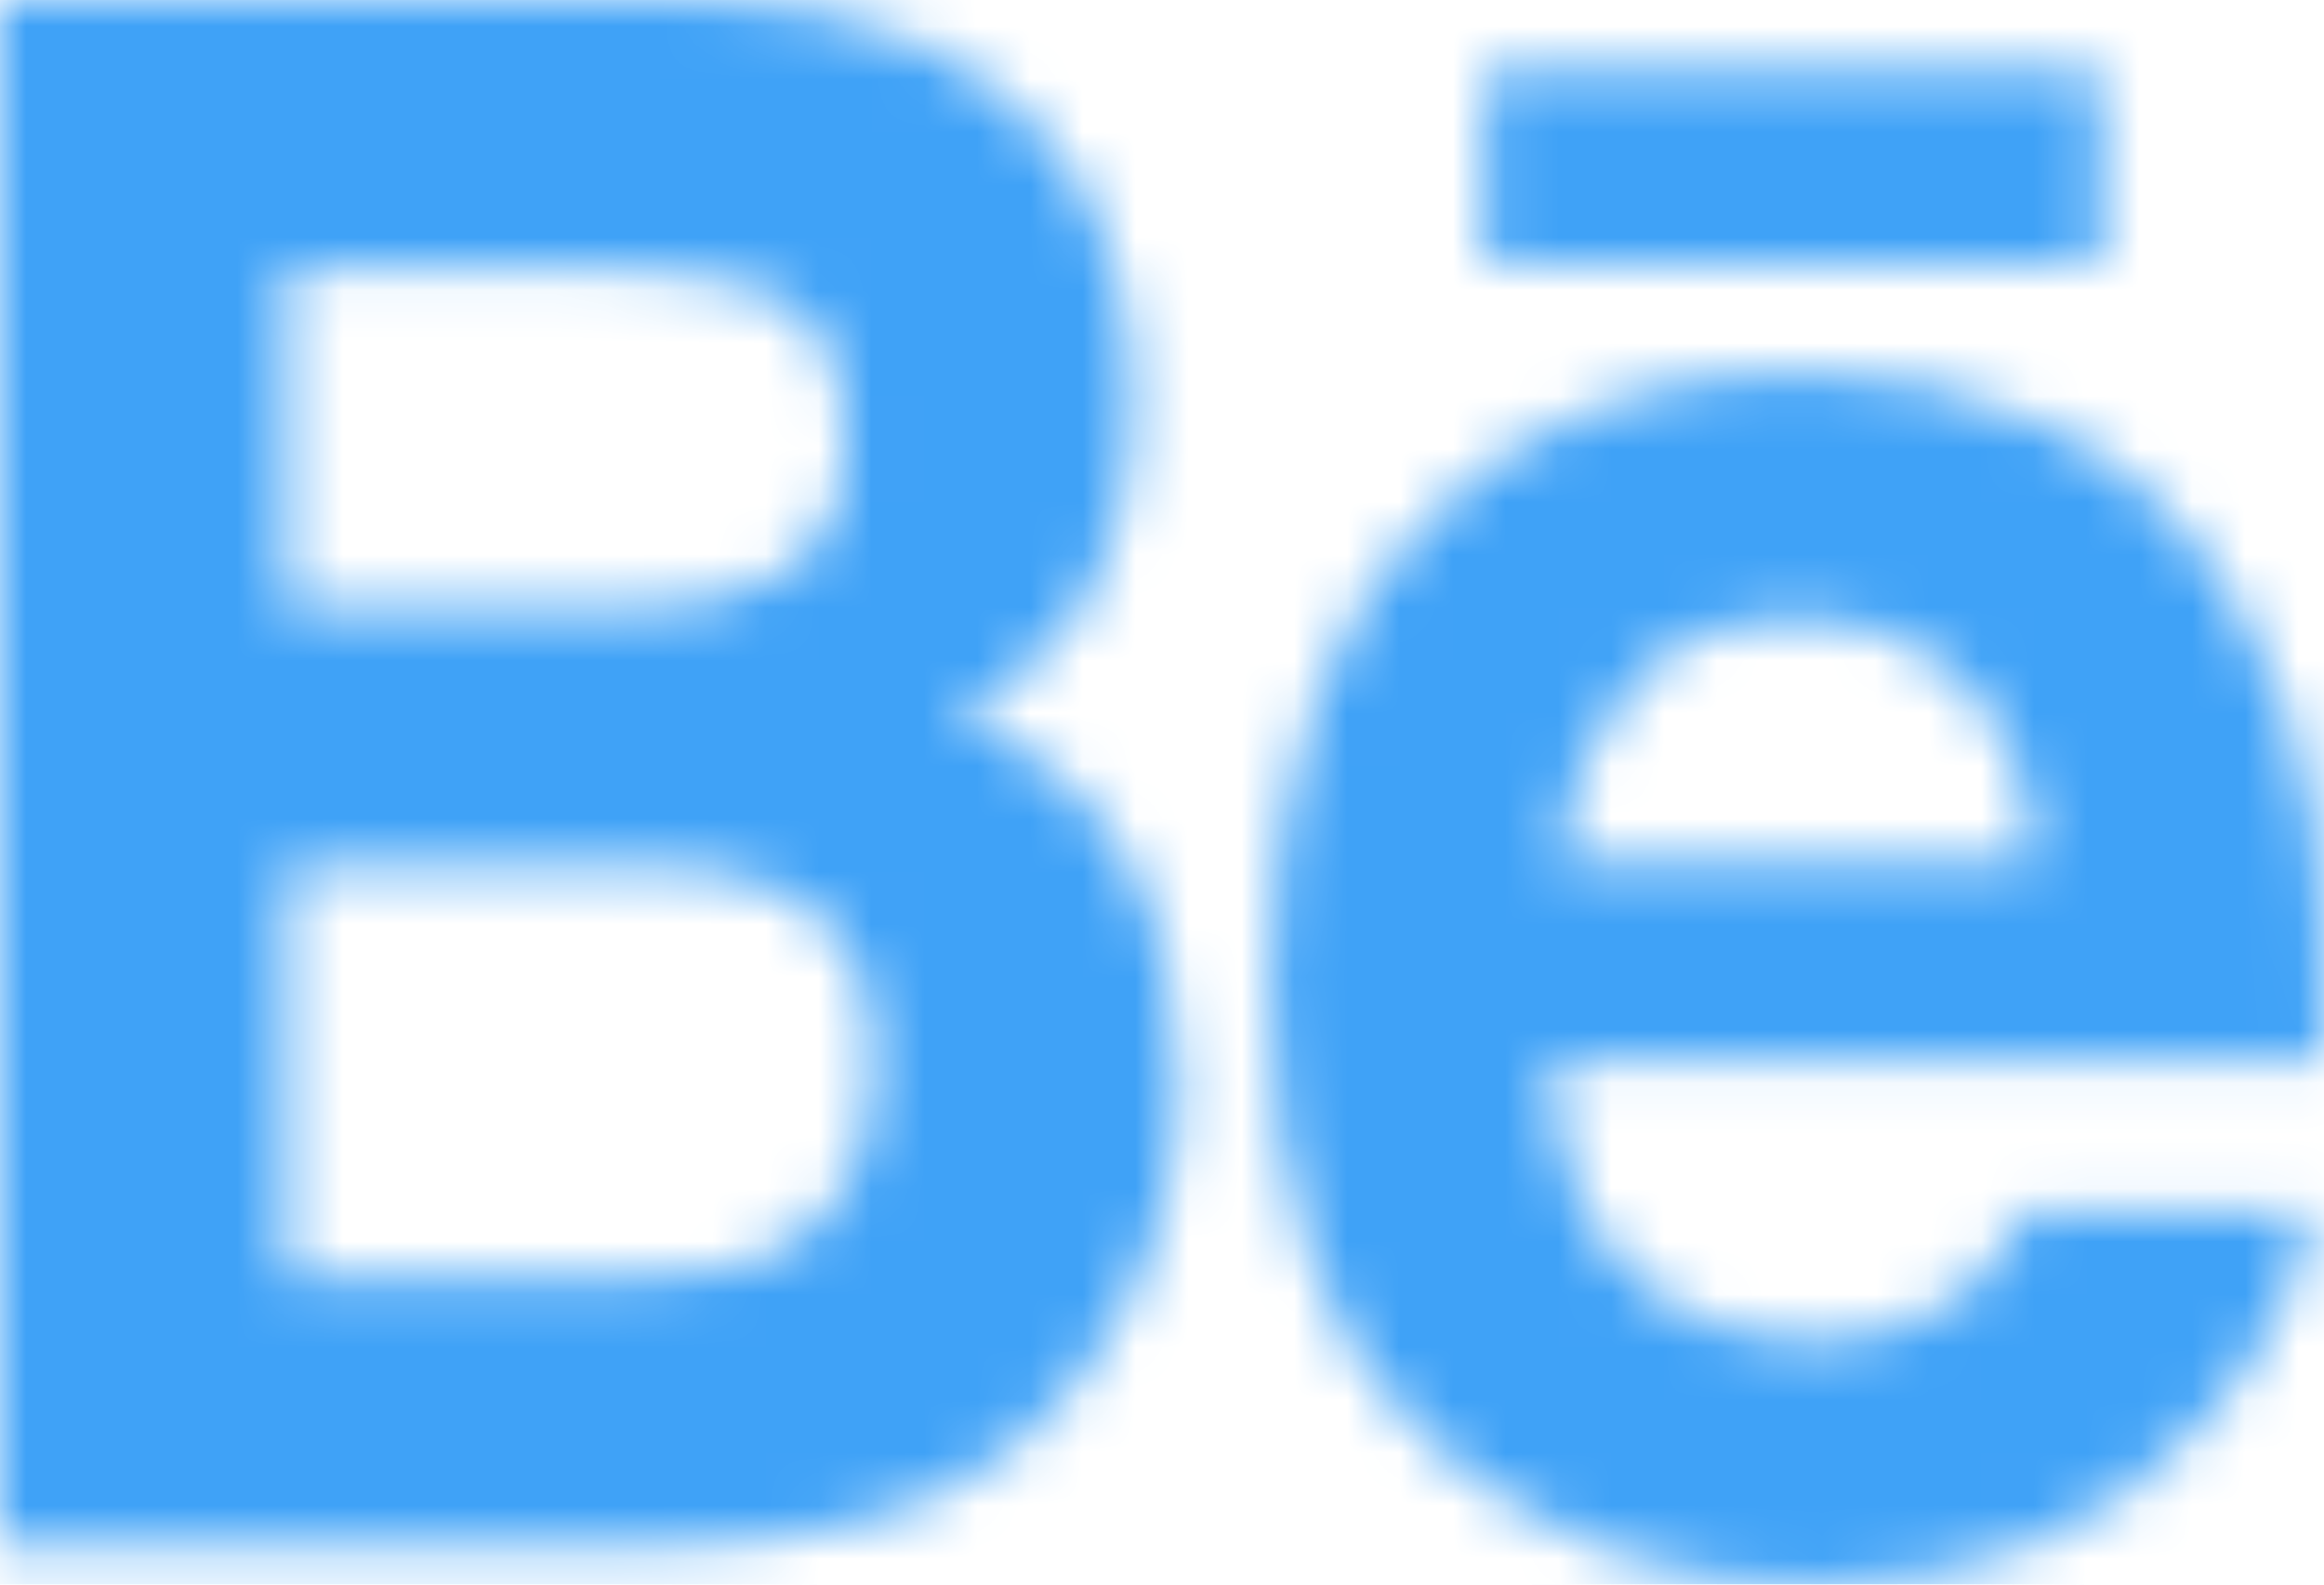 <svg width="44" height="30" viewBox="0 0 44 30" xmlns="http://www.w3.org/2000/svg" xmlns:xlink="http://www.w3.org/1999/xlink"><defs><path d="M18.102 13.56c1.386.545 2.432 1.405 3.143 2.583.704 1.175 1.058 2.606 1.058 4.288 0 1.735-.403 3.29-1.214 4.667-.513.91-1.154 1.678-1.925 2.302-.866.715-1.888 1.202-3.072 1.47-1.18.264-2.46.392-3.84.392H0V0h13.14c3.316.054 5.663 1.09 7.047 3.118.83 1.245 1.247 2.732 1.247 4.466 0 1.784-.417 3.224-1.258 4.31-.47.607-1.16 1.164-2.074 1.665zM5.422 5.08v6.458h6.61c1.178 0 2.137-.242 2.877-.727.734-.484 1.104-1.34 1.104-2.566 0-1.366-.486-2.267-1.46-2.705-.842-.305-1.914-.46-3.214-.46H5.42zm9.355 18.59c1.193-.642 1.787-1.855 1.787-3.654 0-1.525-.574-2.57-1.73-3.14-.647-.318-1.555-.486-2.718-.496H5.42v7.804h6.602c1.18 0 2.1-.173 2.755-.515zM28.115 1.363h11.652v3.64H28.115v-3.64zm14.098 9.9c.83 1.287 1.363 2.78 1.605 4.475.144.99.2 2.427.177 4.295h-14.65c.088 2.17.78 3.69 2.106 4.564.802.542 1.768.814 2.9.814 1.193 0 2.168-.33 2.916-.99.41-.36.774-.856 1.084-1.49h5.368c-.142 1.28-.794 2.586-1.947 3.91C39.97 28.95 37.45 30 34.207 30c-2.678 0-5.04-.886-7.08-2.662-2.052-1.773-3.072-4.664-3.072-8.66 0-3.75.924-6.627 2.77-8.63 1.85-1.996 4.24-3 7.188-3 1.75 0 3.327.338 4.728 1.015 1.406.674 2.562 1.743 3.473 3.2zM29.473 16.3h9.063c-.095-1.502-.566-2.638-1.4-3.42-.842-.777-1.88-1.164-3.122-1.164-1.345 0-2.395.412-3.137 1.236-.743.824-1.21 1.94-1.403 3.35z" id="a"/></defs><g fill="none" fill-rule="evenodd"><mask id="b" fill="#fff"><use xlink:href="#a"/></mask><path fill="#3FA2F7" mask="url(#b)" d="M-5 35h54V-5H-5"/></g></svg>